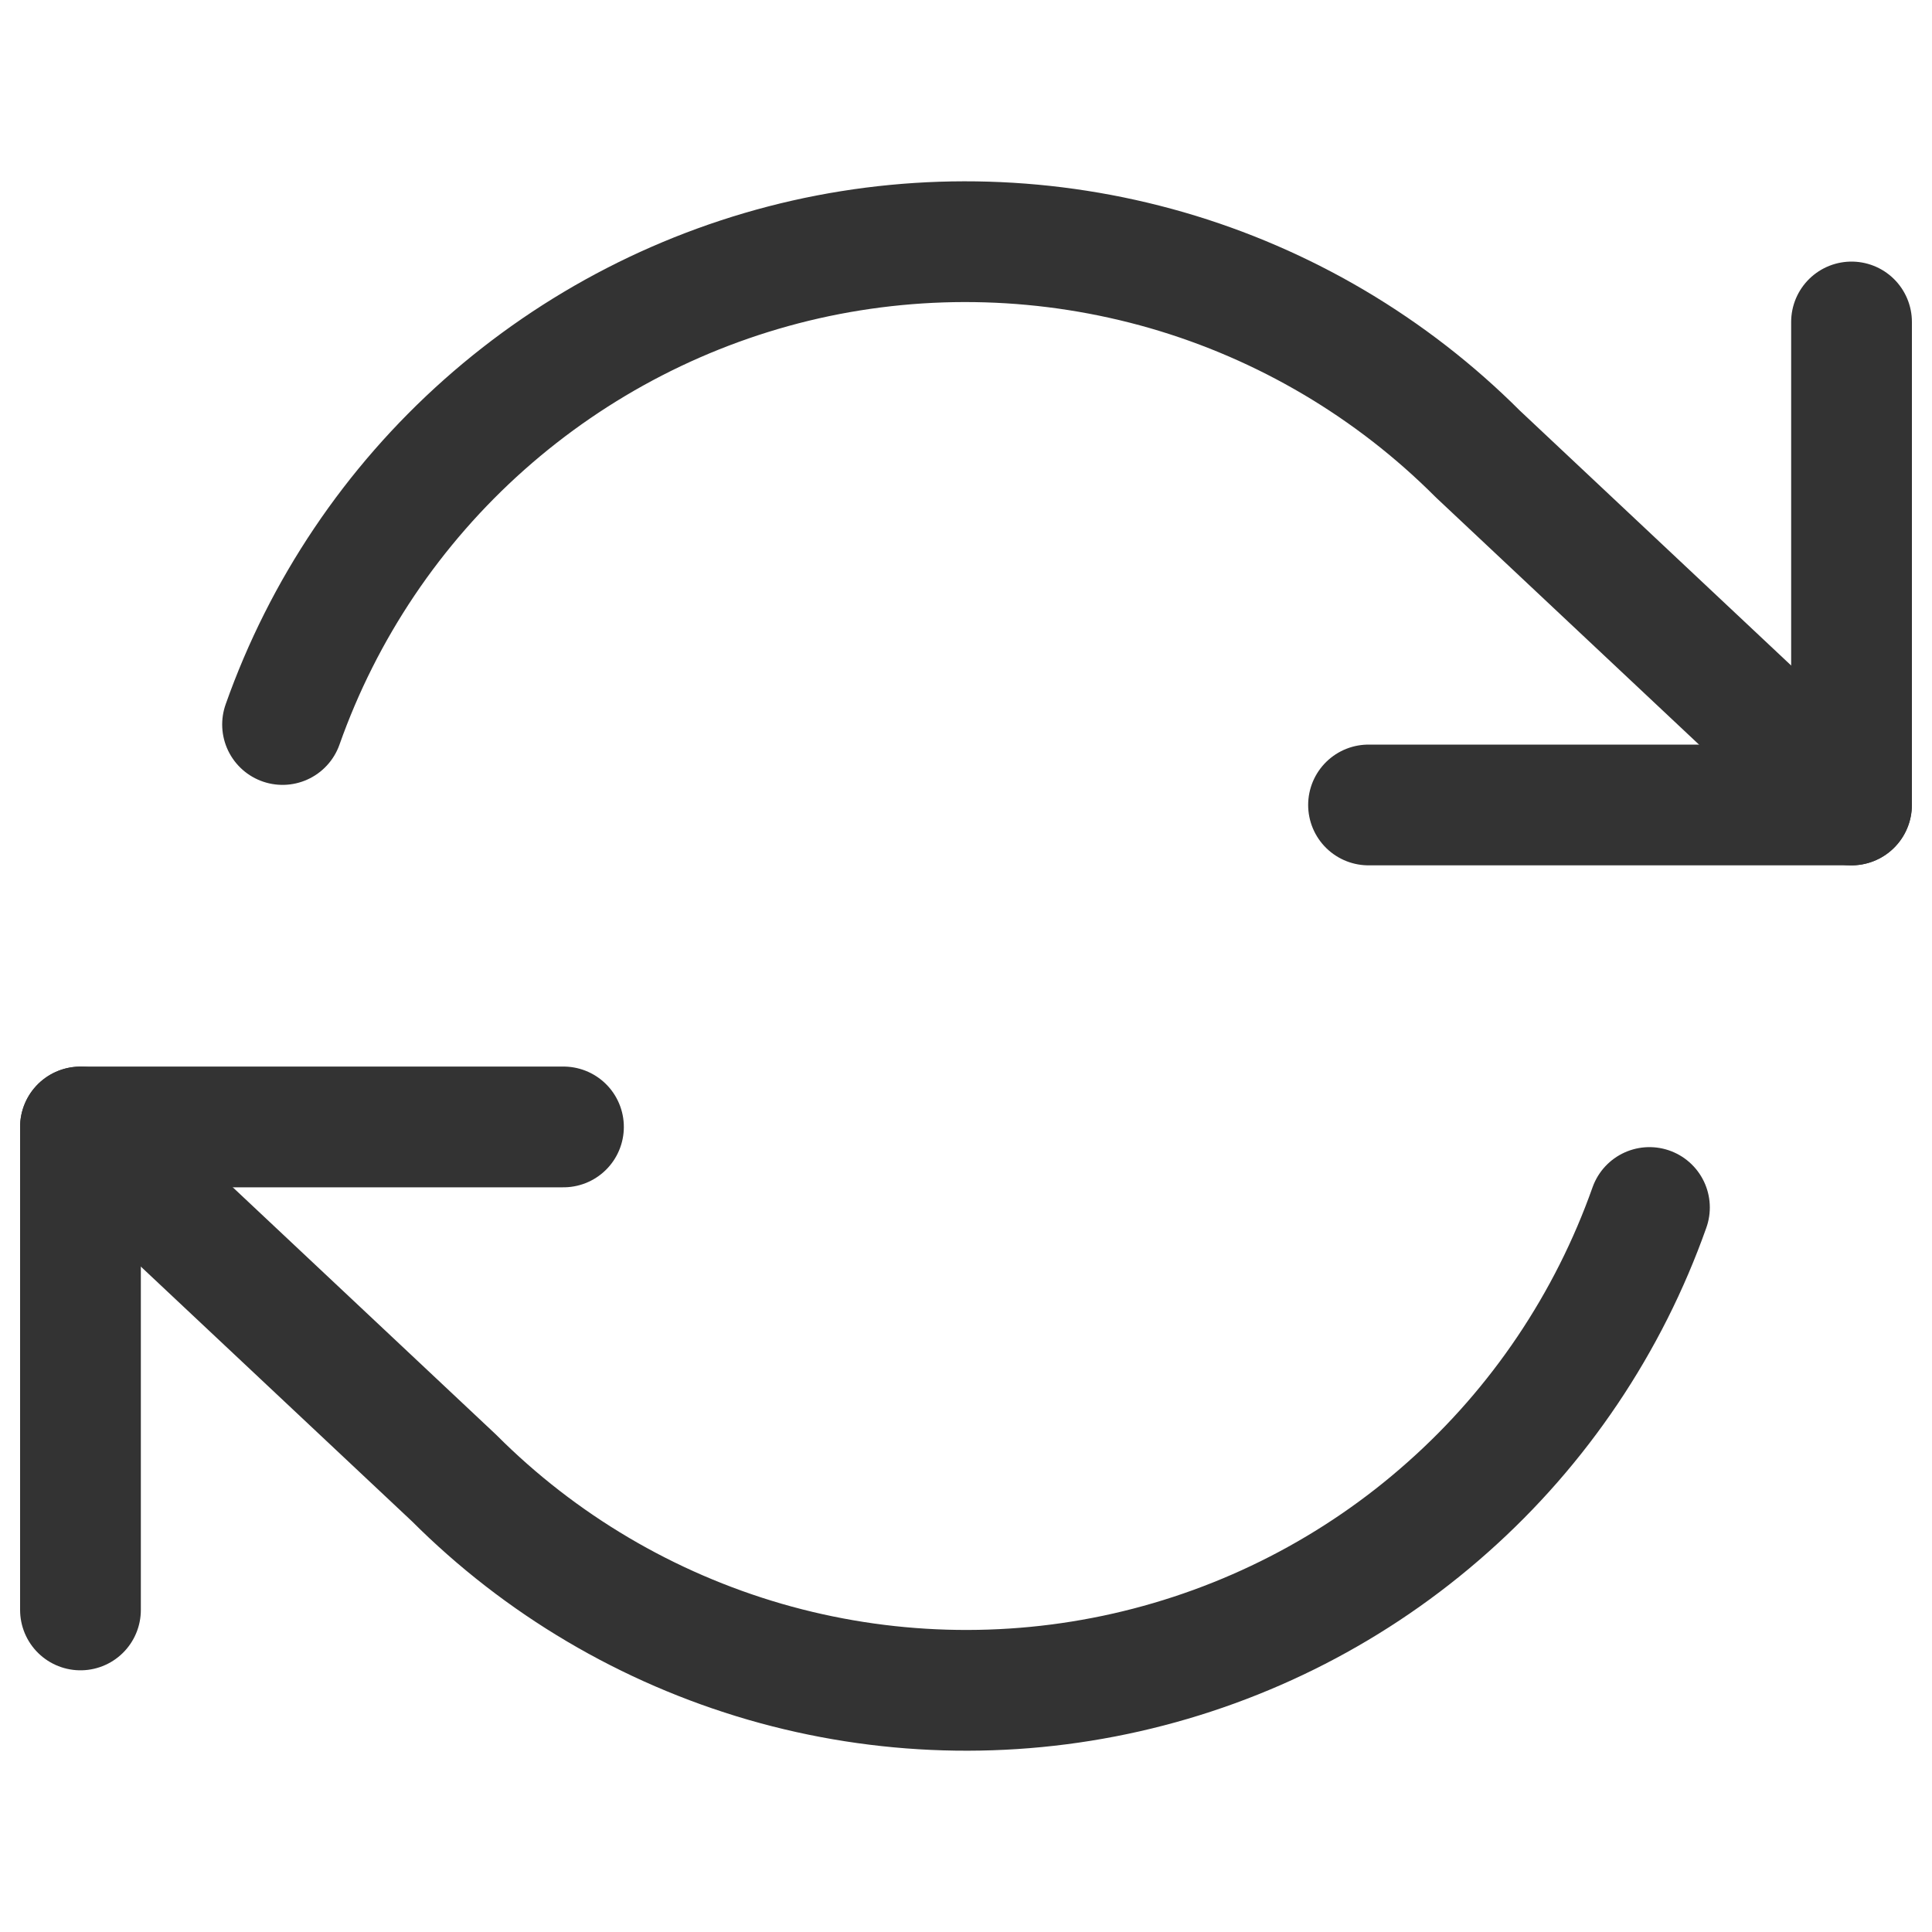 <svg xmlns="http://www.w3.org/2000/svg" width="20" height="20" fill="none" viewBox="0 0 20 20">
    <path stroke="#333" stroke-linecap="round" stroke-linejoin="round" stroke-width="1.25" d="M.833 16.666v-5h5M19.167 3.333v5h-5"/>
    <path stroke="#333" stroke-linecap="round" stroke-linejoin="round" stroke-width="1.25" d="M2.925 7.5c.422-1.194 1.14-2.262 2.088-3.104.947-.841 2.091-1.43 3.327-1.71 1.236-.279 2.522-.24 3.739.111 1.217.352 2.325 1.007 3.22 1.903l3.867 3.633M.833 11.667L4.7 15.3c.895.896 2.003 1.55 3.22 1.903 1.217.352 2.504.39 3.74.11 1.235-.28 2.38-.867 3.327-1.71.947-.84 1.665-1.909 2.088-3.103"/>
</svg>
